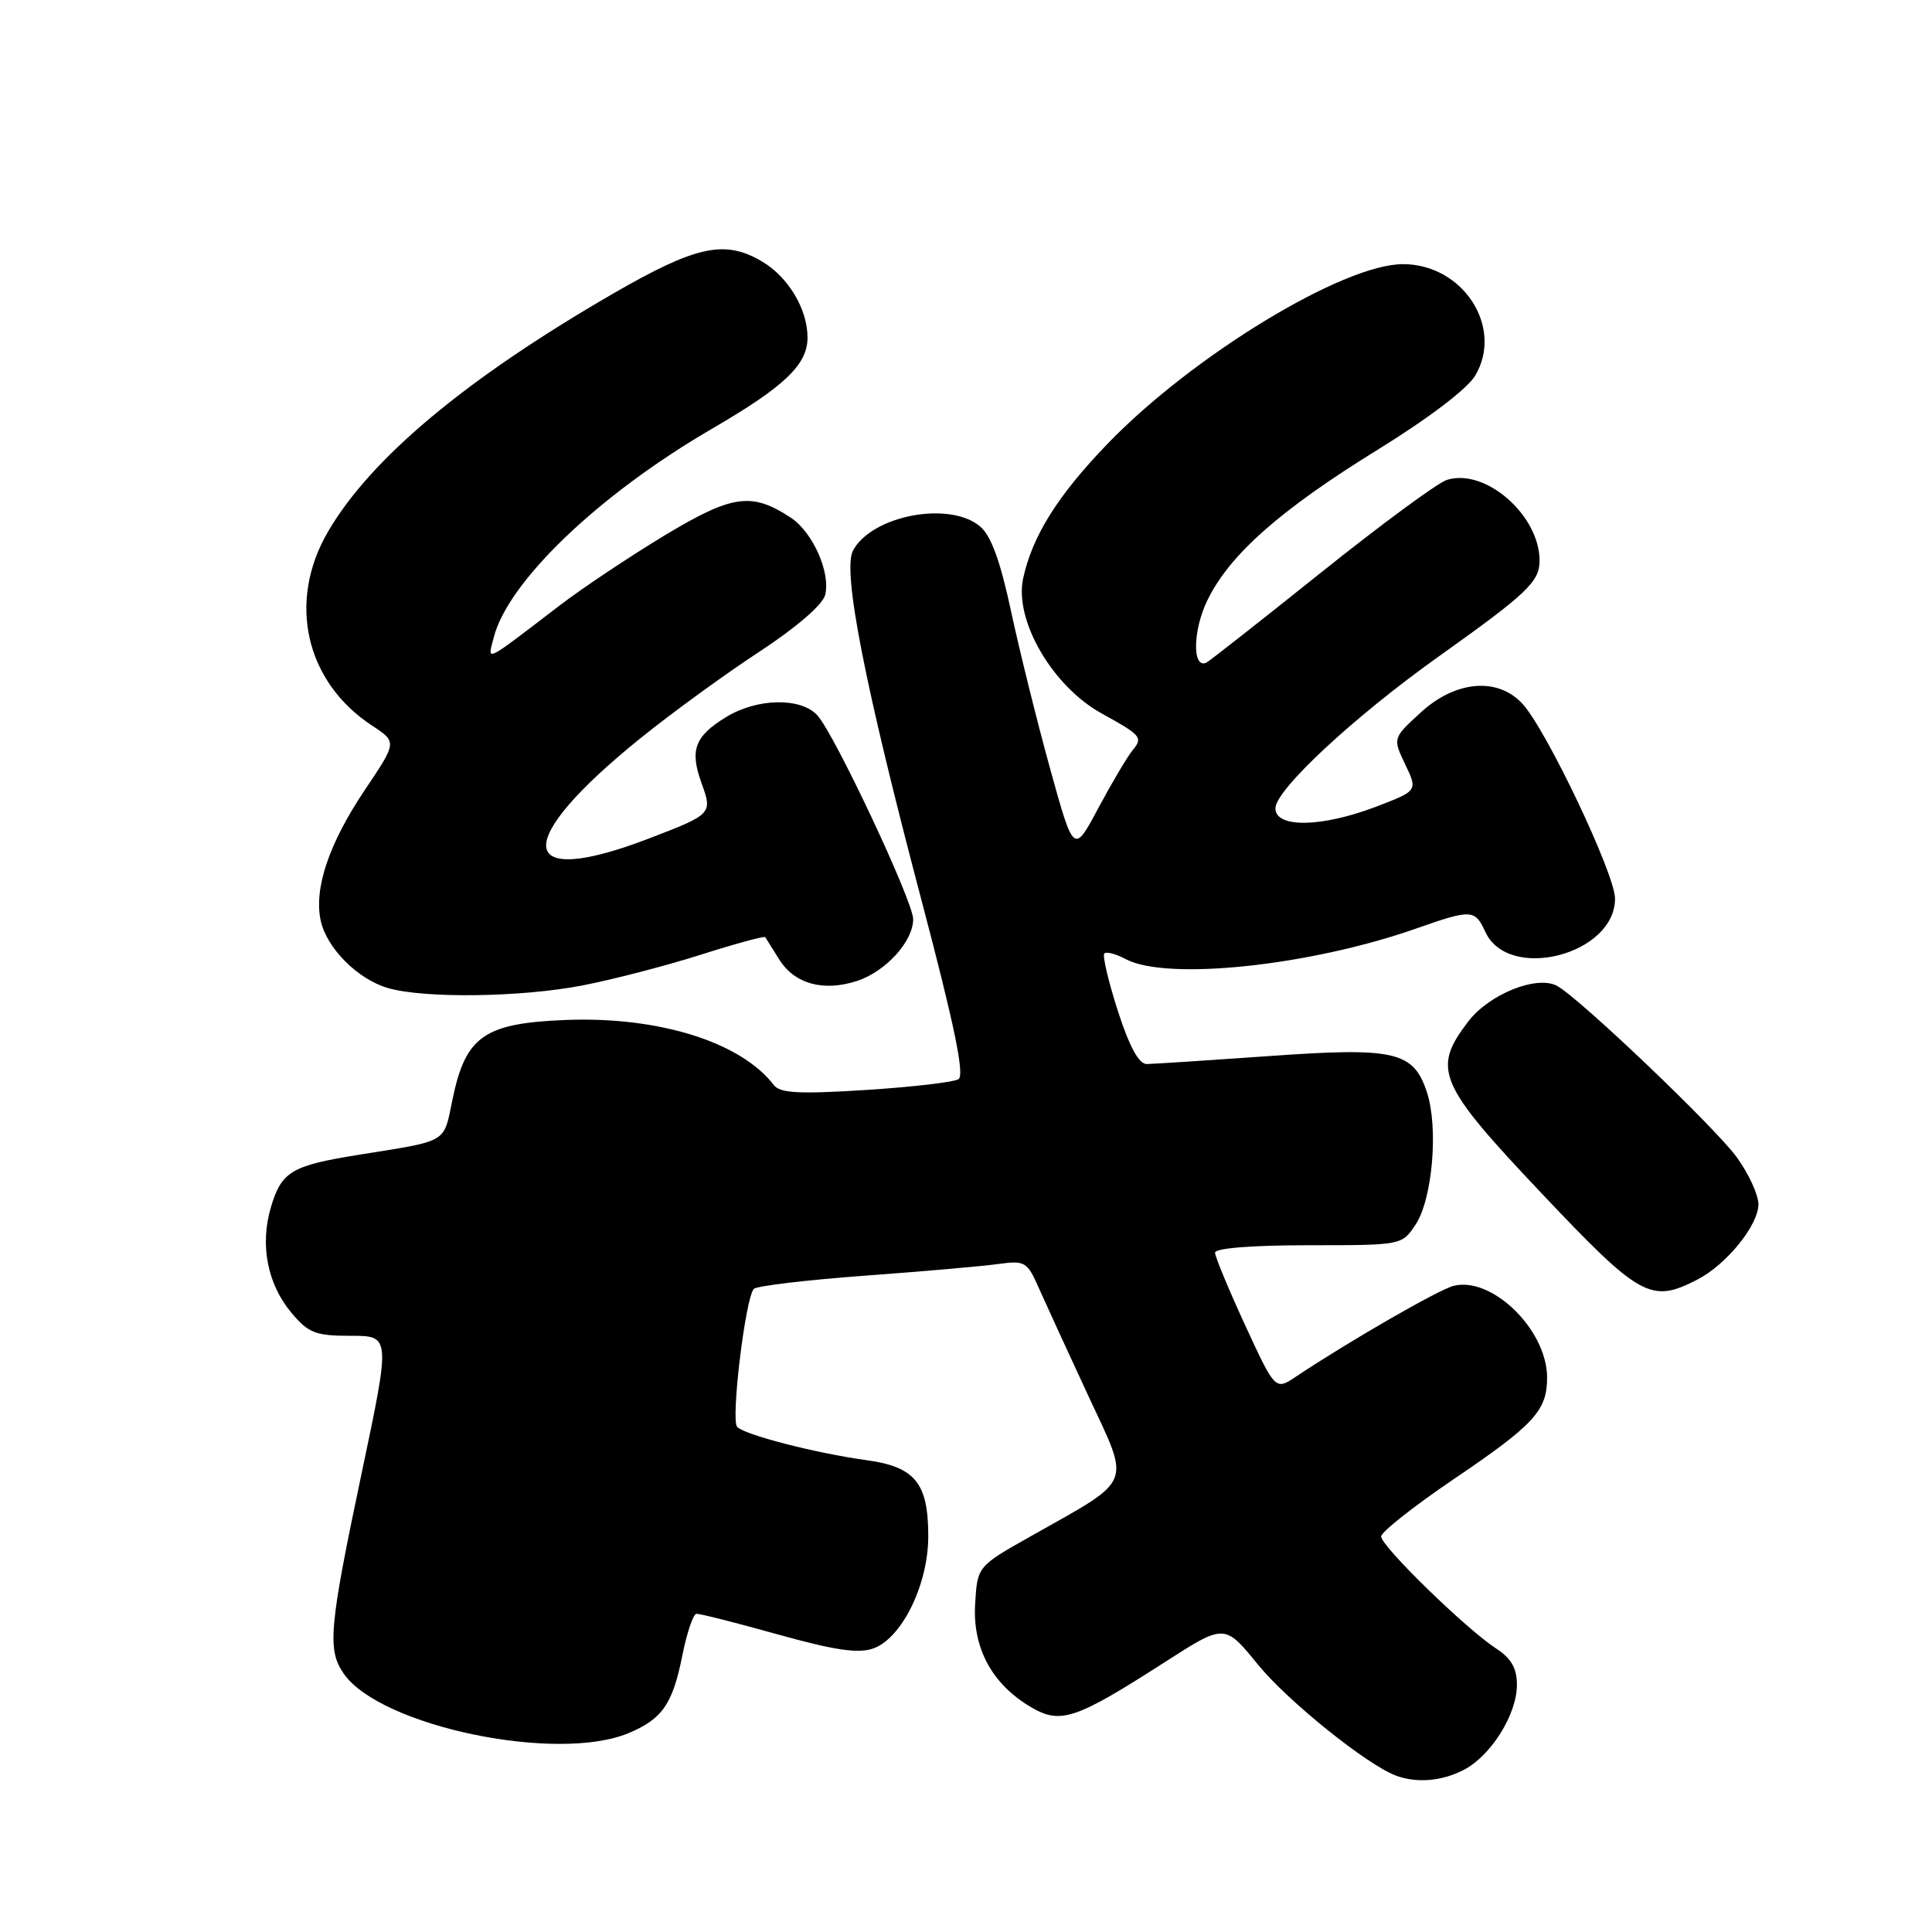 <?xml version="1.0" encoding="UTF-8" standalone="no"?>
<!DOCTYPE svg PUBLIC "-//W3C//DTD SVG 1.1//EN" "http://www.w3.org/Graphics/SVG/1.1/DTD/svg11.dtd" >
<svg xmlns="http://www.w3.org/2000/svg" xmlns:xlink="http://www.w3.org/1999/xlink" version="1.1" viewBox="0 0 256 256">
 <g >
 <path fill="currentColor"
d=" M 193.95 234.52 C 197.57 232.65 201.00 227.16 201.00 223.25 C 201.00 221.06 200.25 219.74 198.25 218.44 C 194.25 215.84 183.00 204.87 183.01 203.59 C 183.02 202.99 187.35 199.57 192.62 196.00 C 203.31 188.76 205.00 186.92 205.00 182.53 C 204.99 176.23 197.72 169.10 192.61 170.38 C 190.65 170.87 178.79 177.70 171.74 182.40 C 168.98 184.24 168.98 184.24 164.99 175.60 C 162.80 170.85 161.00 166.52 161.00 165.98 C 161.00 165.39 165.95 165.00 173.38 165.00 C 185.77 165.00 185.77 165.00 187.58 162.25 C 189.82 158.85 190.62 149.41 189.07 144.71 C 187.28 139.29 184.82 138.74 167.94 139.95 C 160.00 140.51 152.80 140.98 151.95 140.99 C 150.90 141.00 149.65 138.69 148.11 133.92 C 146.86 130.02 146.06 126.61 146.33 126.34 C 146.60 126.06 147.87 126.40 149.15 127.08 C 154.58 129.99 173.54 127.99 187.67 123.03 C 194.97 120.46 195.44 120.48 196.81 123.47 C 199.85 130.14 214.00 126.52 214.00 119.07 C 214.00 115.83 204.90 96.68 201.73 93.25 C 198.44 89.69 192.88 90.17 188.25 94.41 C 184.54 97.81 184.54 97.81 186.20 101.29 C 187.86 104.78 187.86 104.78 182.34 106.89 C 175.14 109.64 169.00 109.75 169.00 107.11 C 169.00 104.66 179.35 95.03 190.59 87.02 C 202.40 78.61 204.00 77.08 204.00 74.28 C 204.00 68.26 196.79 61.98 191.72 63.59 C 190.50 63.97 182.98 69.51 175.00 75.90 C 167.03 82.28 160.21 87.64 159.84 87.81 C 157.97 88.66 158.05 83.53 159.97 79.57 C 162.91 73.50 169.60 67.58 182.63 59.54 C 189.30 55.42 194.45 51.51 195.48 49.76 C 199.27 43.35 193.85 35.00 185.90 35.00 C 177.98 35.00 158.04 47.12 146.78 58.78 C 140.16 65.64 136.78 71.03 135.57 76.65 C 134.37 82.21 139.47 90.96 146.00 94.55 C 151.21 97.42 151.47 97.72 150.10 99.38 C 149.40 100.22 147.36 103.67 145.55 107.04 C 142.28 113.18 142.28 113.18 139.14 101.84 C 137.42 95.60 135.09 86.22 133.97 81.00 C 132.55 74.34 131.32 70.98 129.86 69.75 C 125.81 66.34 115.51 68.30 113.03 72.95 C 111.60 75.61 114.57 90.78 122.13 119.39 C 126.50 135.96 127.84 142.48 127.00 143.00 C 126.35 143.40 120.82 144.04 114.70 144.43 C 105.88 144.99 103.36 144.85 102.54 143.78 C 98.18 138.08 87.29 134.67 74.99 135.15 C 64.16 135.58 61.70 137.29 59.97 145.63 C 58.74 151.56 59.53 151.09 47.57 153.01 C 38.63 154.44 37.31 155.23 35.91 159.92 C 34.41 164.93 35.42 170.15 38.63 173.97 C 40.88 176.64 41.81 177.00 46.47 177.00 C 51.76 177.00 51.76 177.00 47.91 195.25 C 43.59 215.75 43.34 218.61 45.57 221.80 C 50.44 228.75 73.80 233.62 83.28 229.65 C 87.74 227.79 89.12 225.81 90.40 219.42 C 91.00 216.39 91.85 213.87 92.28 213.84 C 92.71 213.80 97.56 215.03 103.07 216.57 C 110.60 218.67 113.72 219.13 115.71 218.43 C 119.50 217.09 123.00 209.96 123.00 203.57 C 123.00 196.49 121.26 194.36 114.76 193.47 C 108.12 192.56 98.76 190.15 97.68 189.08 C 96.81 188.21 98.76 172.02 99.88 170.79 C 100.23 170.40 106.82 169.61 114.51 169.04 C 122.20 168.48 130.19 167.78 132.26 167.49 C 135.83 167.00 136.11 167.17 137.68 170.74 C 138.60 172.81 141.54 179.21 144.22 184.98 C 149.83 197.03 150.32 195.81 136.64 203.53 C 129.50 207.55 129.50 207.55 129.21 212.56 C 128.86 218.41 131.48 223.21 136.67 226.24 C 140.55 228.50 142.55 227.82 154.38 220.22 C 162.27 215.15 162.27 215.15 166.67 220.55 C 170.62 225.40 181.14 233.86 185.00 235.29 C 187.74 236.30 191.07 236.02 193.95 234.52 Z  M 224.93 169.54 C 228.79 167.54 233.00 162.34 233.00 159.57 C 233.00 158.32 231.71 155.52 230.13 153.34 C 227.29 149.42 209.42 132.37 206.35 130.65 C 203.69 129.17 197.32 131.71 194.53 135.38 C 189.72 141.68 190.54 143.61 204.23 158.08 C 217.37 171.97 218.75 172.73 224.93 169.54 Z  M 77.16 130.58 C 81.20 129.80 88.25 127.97 92.84 126.51 C 97.43 125.05 101.28 124.00 101.40 124.18 C 101.51 124.35 102.34 125.68 103.25 127.13 C 105.27 130.38 109.14 131.44 113.59 129.97 C 117.38 128.72 121.00 124.73 121.00 121.79 C 121.00 119.44 110.61 97.34 108.32 94.80 C 106.14 92.39 100.35 92.49 96.22 95.01 C 92.06 97.55 91.37 99.38 92.95 103.75 C 94.43 107.83 94.37 107.89 86.00 111.10 C 68.28 117.90 67.75 111.62 84.90 97.79 C 89.08 94.42 96.16 89.27 100.63 86.35 C 105.48 83.17 108.99 80.15 109.33 78.86 C 110.10 75.92 107.70 70.51 104.78 68.59 C 99.58 65.18 97.05 65.54 88.09 70.93 C 83.47 73.72 77.18 77.91 74.13 80.25 C 63.96 88.02 64.60 87.71 65.41 84.51 C 67.27 77.10 79.31 65.57 94.26 56.86 C 103.98 51.21 107.00 48.33 107.00 44.72 C 107.00 40.95 104.45 36.70 100.96 34.64 C 96.04 31.73 92.24 32.55 81.23 38.91 C 61.79 50.15 49.14 60.71 43.46 70.45 C 38.05 79.74 40.46 90.35 49.32 96.16 C 52.61 98.32 52.61 98.32 48.33 104.69 C 43.57 111.80 41.57 117.74 42.50 122.01 C 43.30 125.65 47.41 129.76 51.40 130.92 C 56.21 132.32 69.06 132.15 77.16 130.58 Z "/>
</g>
</svg>